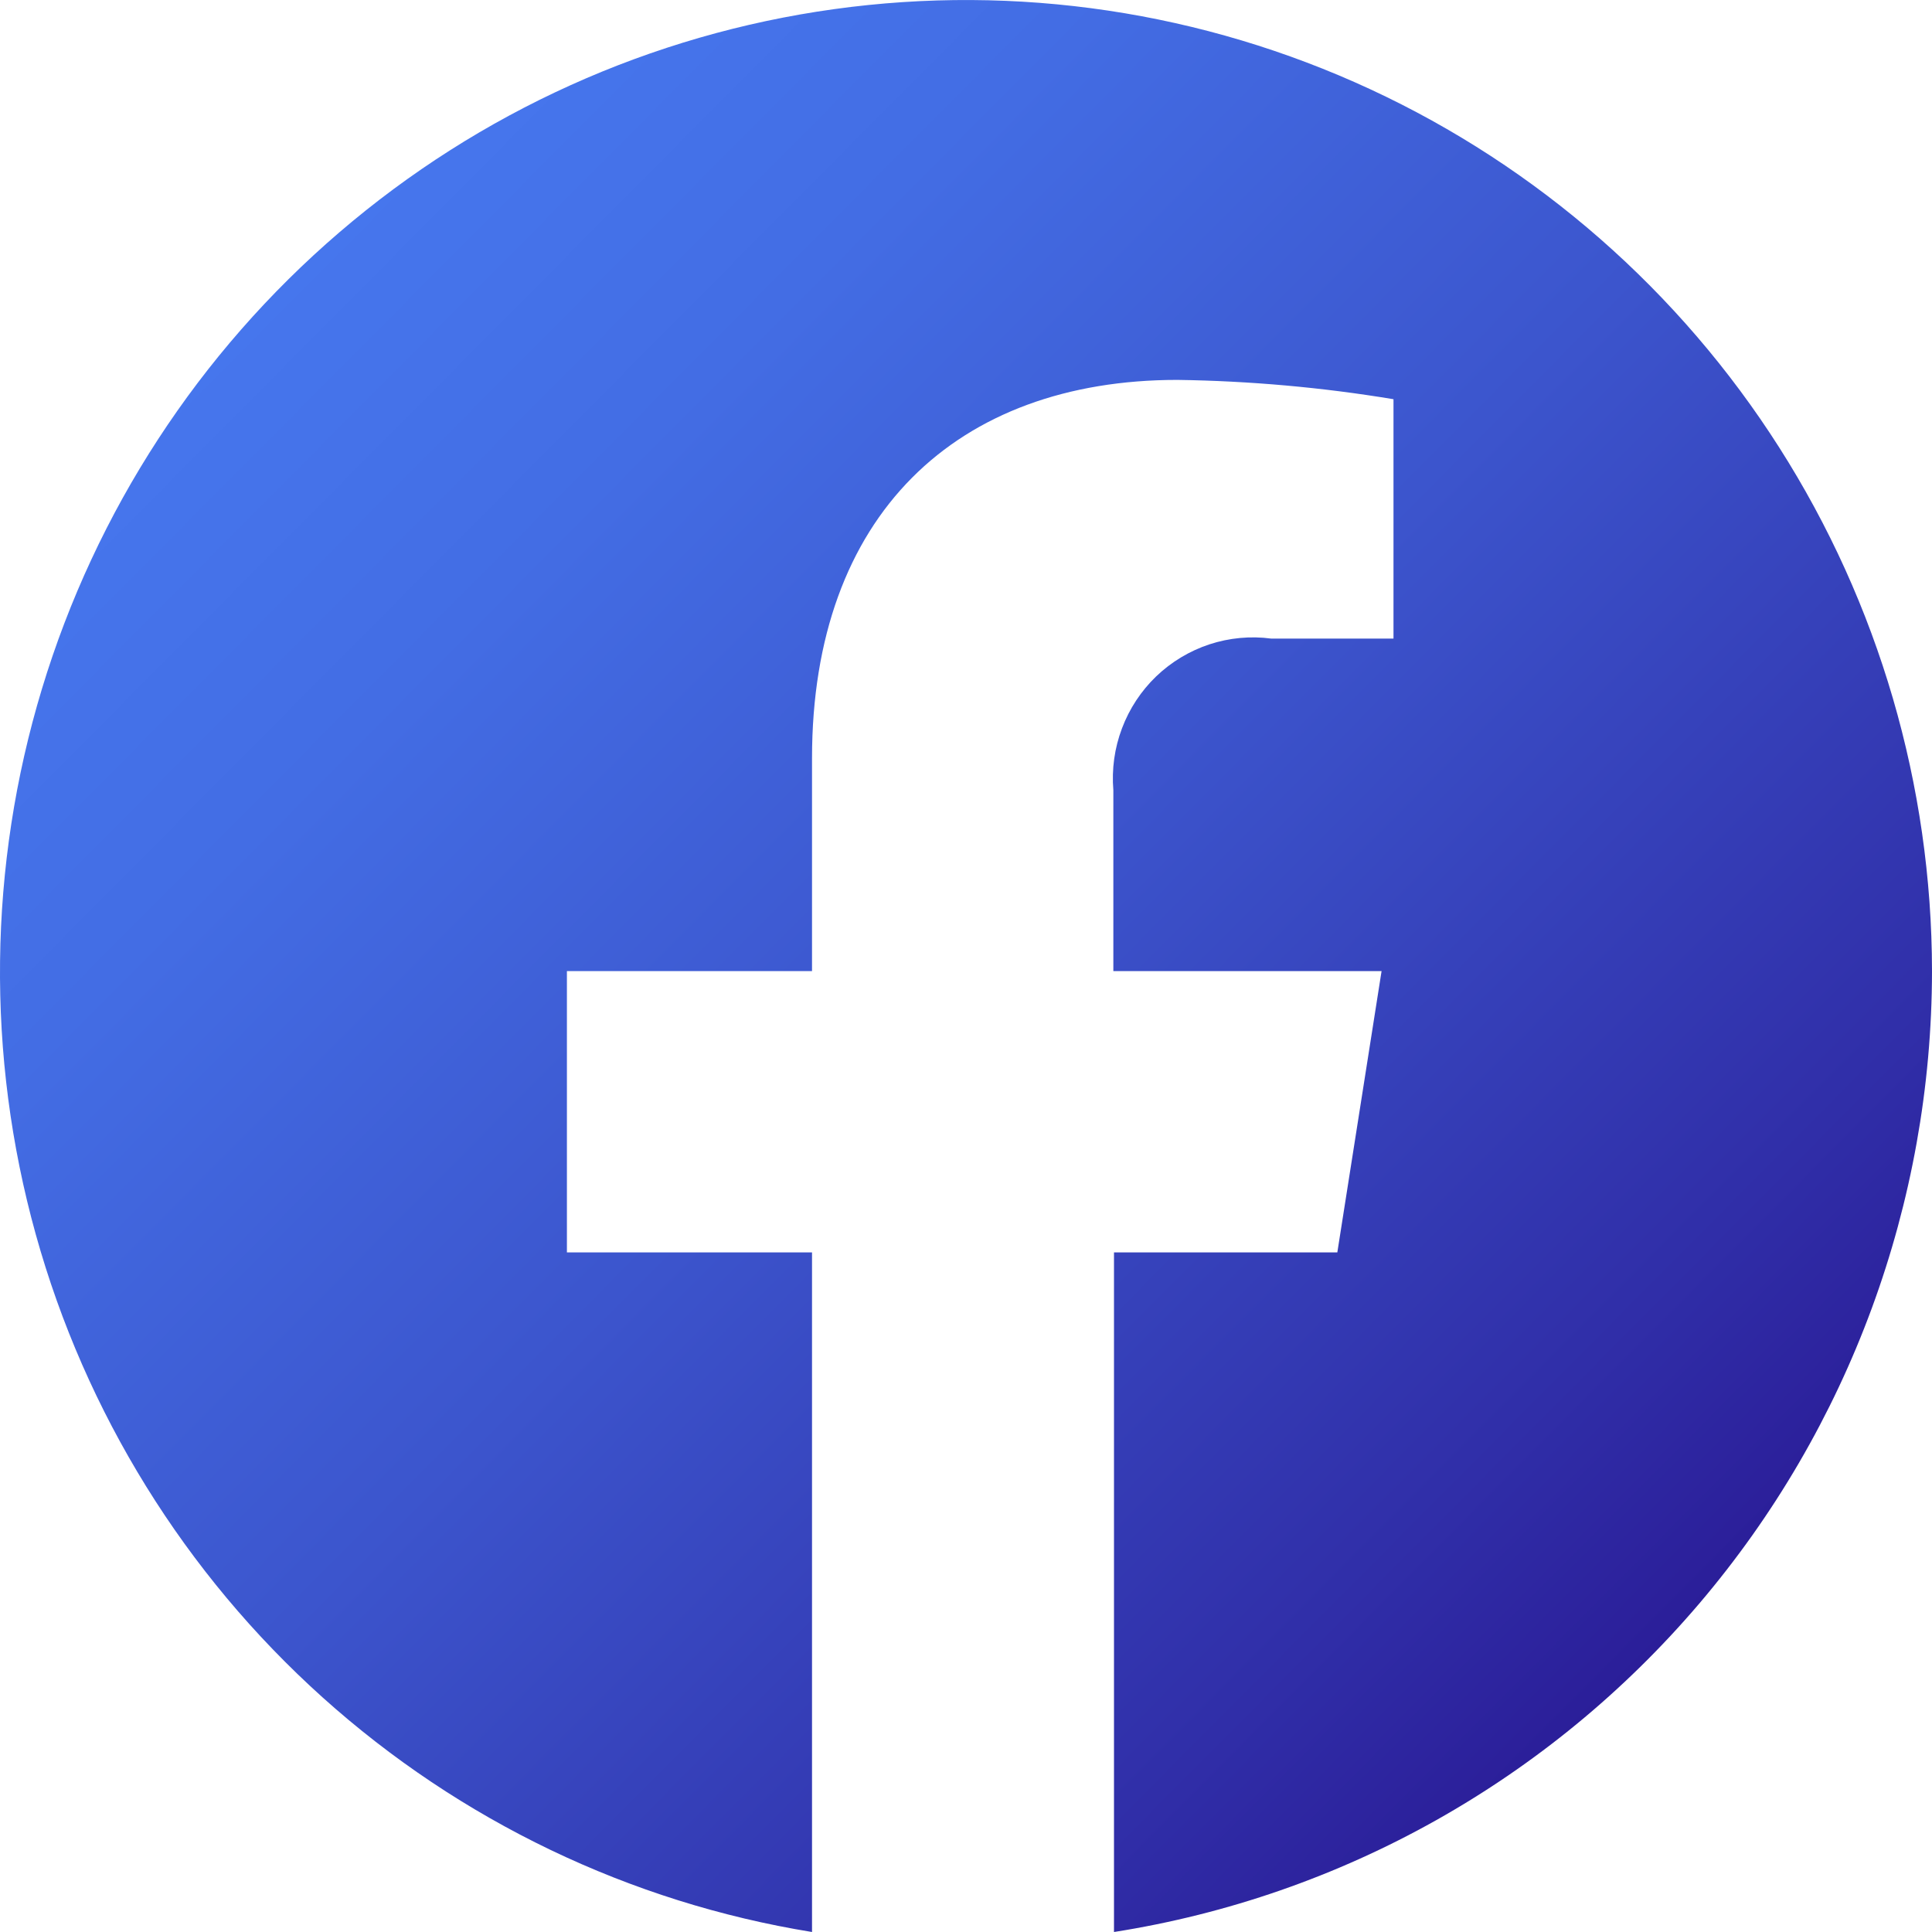 <?xml version="1.0" encoding="UTF-8" standalone="no"?><svg width='30' height='30' viewBox='0 0 30 30' fill='none' xmlns='http://www.w3.org/2000/svg'>
<path d='M30 15.079C29.997 12.197 29.174 9.376 27.628 6.949C26.083 4.523 23.879 2.592 21.278 1.386C18.677 0.18 15.788 -0.252 12.951 0.142C10.114 0.535 7.448 1.738 5.269 3.608C3.089 5.478 1.487 7.937 0.652 10.694C-0.183 13.45 -0.217 16.39 0.555 19.166C1.327 21.942 2.873 24.437 5.009 26.357C7.145 28.276 9.782 29.541 12.609 30V19.447H8.803V15.079H12.609V11.775C12.609 7.995 14.856 5.899 18.283 5.899C19.407 5.915 20.529 6.015 21.638 6.199V9.916H19.74C19.418 9.873 19.09 9.904 18.781 10.005C18.472 10.107 18.189 10.277 17.954 10.502C17.719 10.728 17.537 11.004 17.422 11.31C17.306 11.616 17.261 11.944 17.288 12.27V15.079H21.453L20.766 19.447H17.298V30C20.835 29.444 24.057 27.635 26.386 24.9C28.715 22.164 29.997 18.681 30 15.079Z' fill='url(#paint0_linear_1123_5140)'/>
<defs>
<linearGradient id='paint0_linear_1123_5140' x1='4.35' y1='4.412' x2='25.704' y2='25.619' gradientUnits='userSpaceOnUse'>
<stop stop-color='#4676ED'/>
<stop offset='0.19' stop-color='#436DE4'/>
<stop offset='0.49' stop-color='#3C55CD'/>
<stop offset='0.87' stop-color='#302EA8'/>
<stop offset='1' stop-color='#2B1E99'/>
</linearGradient>
</defs>
</svg>
